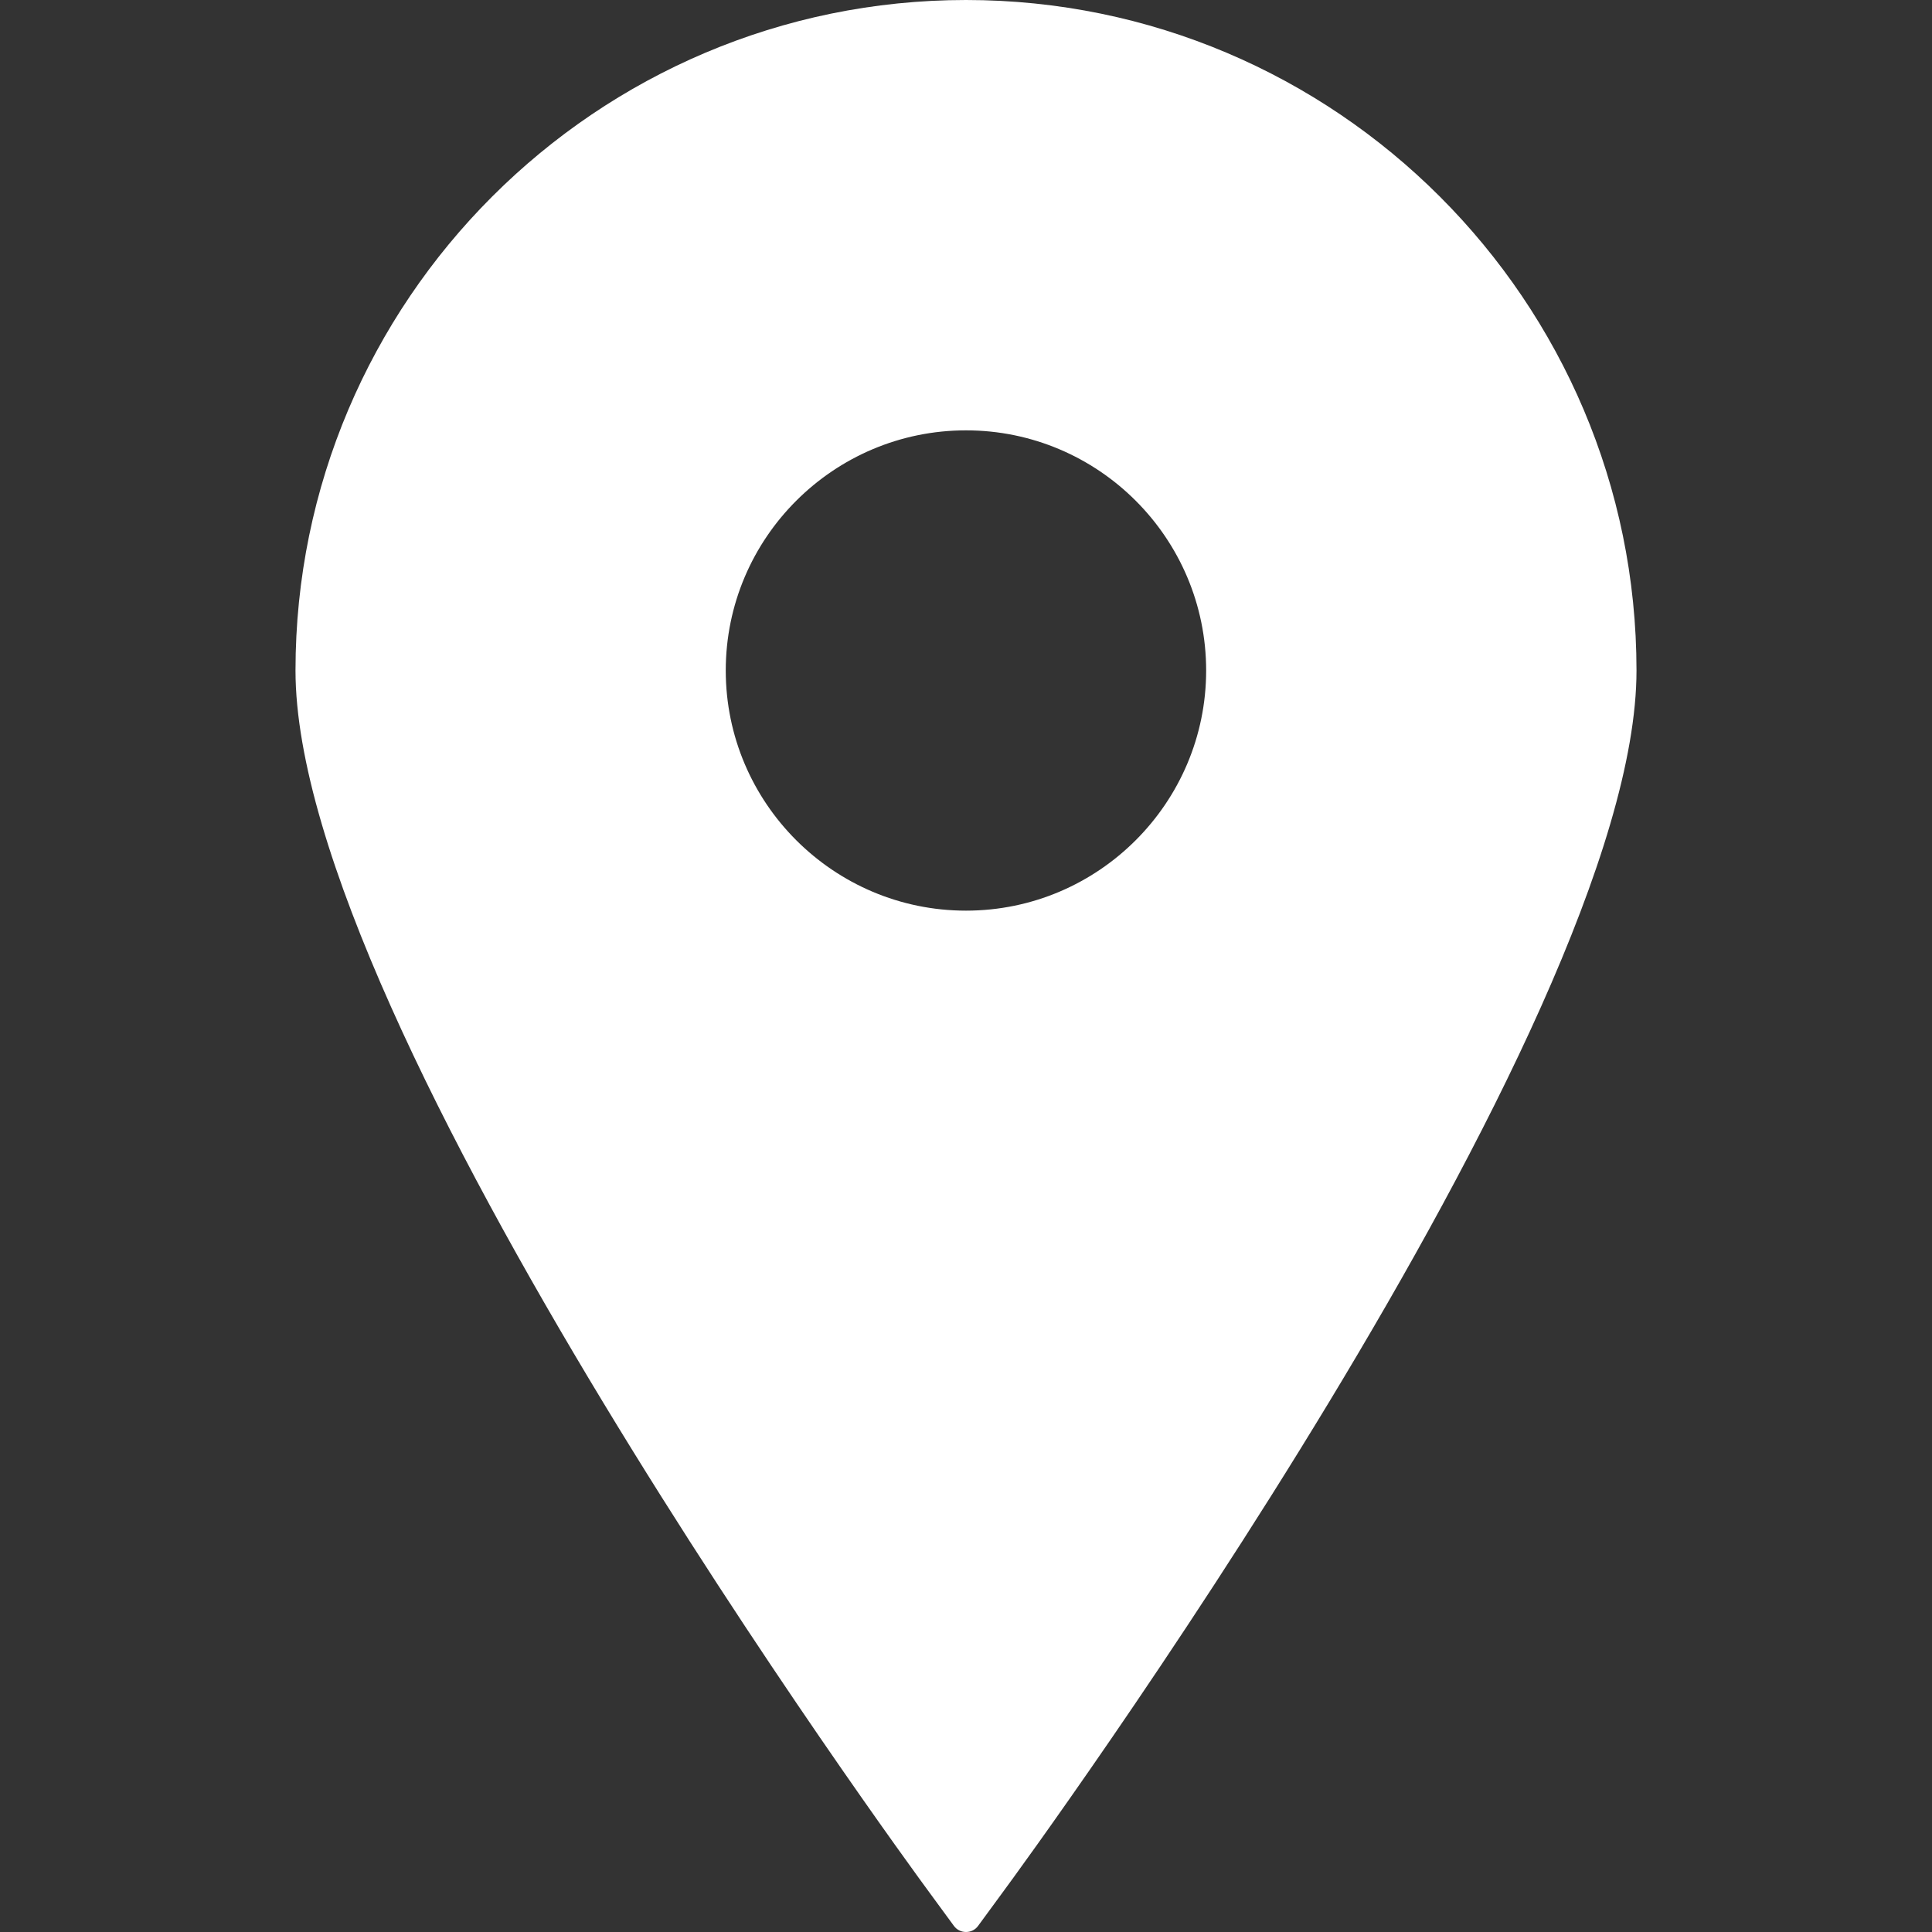 <svg width="20"
	height="20"
	viewBox="0 0 20 20"
	fill="none"
	xmlns="http://www.w3.org/2000/svg">
	<rect x="0" y="0" width="20" height="20" fill="#333333" stroke="none"/>
	<path d="M10 0C6.173 0 3.059 3.114 3.059 6.941C3.059 10.625 9.356 19.232 9.625 19.596L9.875 19.937C9.904 19.977 9.951 20 10 20C10.05 20 10.096 19.977 10.125 19.937L10.375 19.596C10.644 19.232 16.941 10.625 16.941 6.941C16.941 3.114 13.827 0 10 0ZM10 4.455C11.371 4.455 12.486 5.57 12.486 6.941C12.486 8.311 11.371 9.427 10 9.427C8.629 9.427 7.513 8.311 7.513 6.941C7.513 5.57 8.629 4.455 10 4.455Z"
		fill="#fff"/>
</svg>
